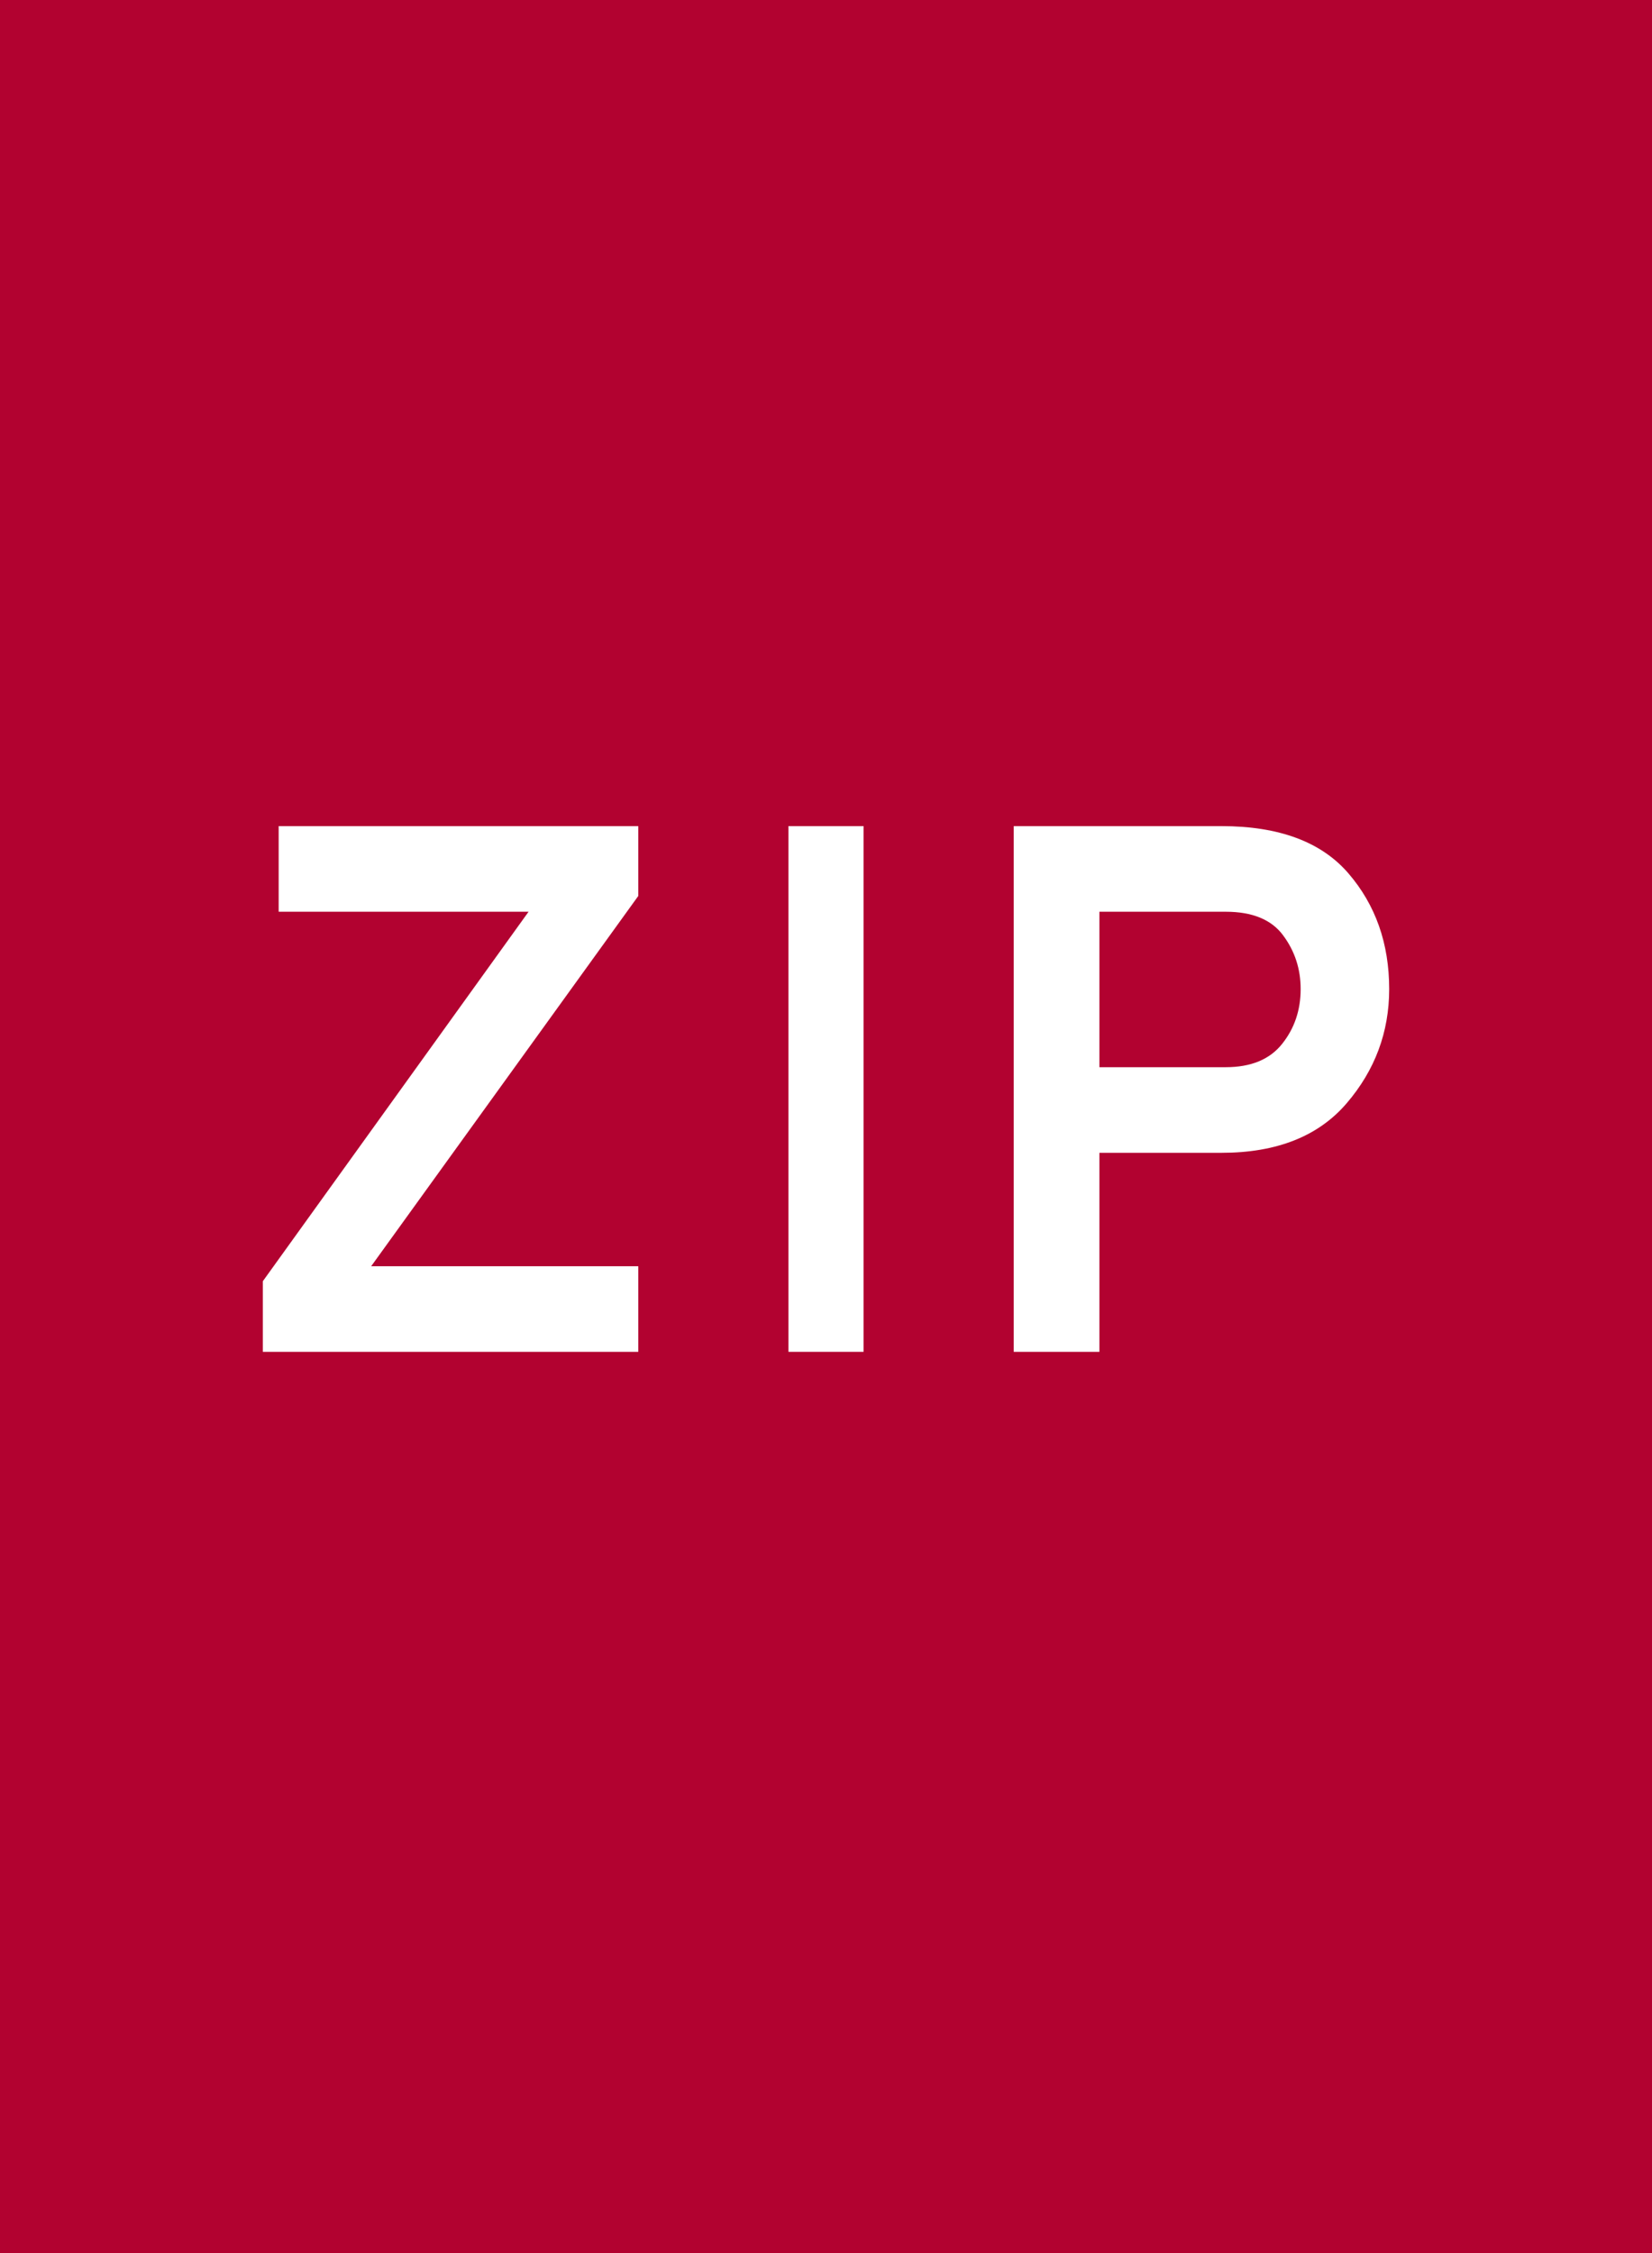 <?xml version="1.0" encoding="UTF-8"?>
<svg width="22px" height="30px" viewBox="0 0 22 30" version="1.1" xmlns="http://www.w3.org/2000/svg" xmlns:xlink="http://www.w3.org/1999/xlink">
    <rect x="0" y="0" width="22" height="30" fill="#808080" stroke="none"/>
    <title>icon/DIDsign_ZIP_doc</title>
    <g id="icon/DIDsign_ZIP_doc" stroke="none" stroke-width="1" fill="none" fill-rule="evenodd">
        <g id="Group-28" transform="translate(-0, -0)">
            <rect id="Rectangle-Copy-4" fill="#B20230" transform="translate(11, 15) rotate(-360) translate(-11, -15) " x="0" y="0" width="22" height="30"></rect>
            <g id="ZIP" transform="translate(3.5, 11)" fill="#FFFFFF" fill-rule="nonzero">
                <polygon id="Path" points="0 7 0 6.06 3.539 1.14 0.211 1.14 0.211 0 5 0 5 0.93 1.443 5.86 5 5.86 5 7"></polygon>
                <polygon id="Path" points="7 7 7 0 8 0 8 7"></polygon>
                <path d="M10,7 L10,0 L12.766,0 C13.533,0 14.097,0.21 14.458,0.63 C14.819,1.05 15,1.563 15,2.17 C15,2.743 14.811,3.25 14.434,3.69 C14.057,4.13 13.501,4.35 12.766,4.35 L11.141,4.35 L11.141,7 L10,7 Z M12.823,3.21 C13.159,3.21 13.409,3.107 13.574,2.9 C13.739,2.693 13.821,2.45 13.821,2.17 C13.821,1.903 13.744,1.665 13.588,1.455 C13.433,1.245 13.178,1.14 12.823,1.14 L11.141,1.14 L11.141,3.21 L12.823,3.21 Z" id="Shape"></path>
            </g>
        </g>
    </g>
</svg>